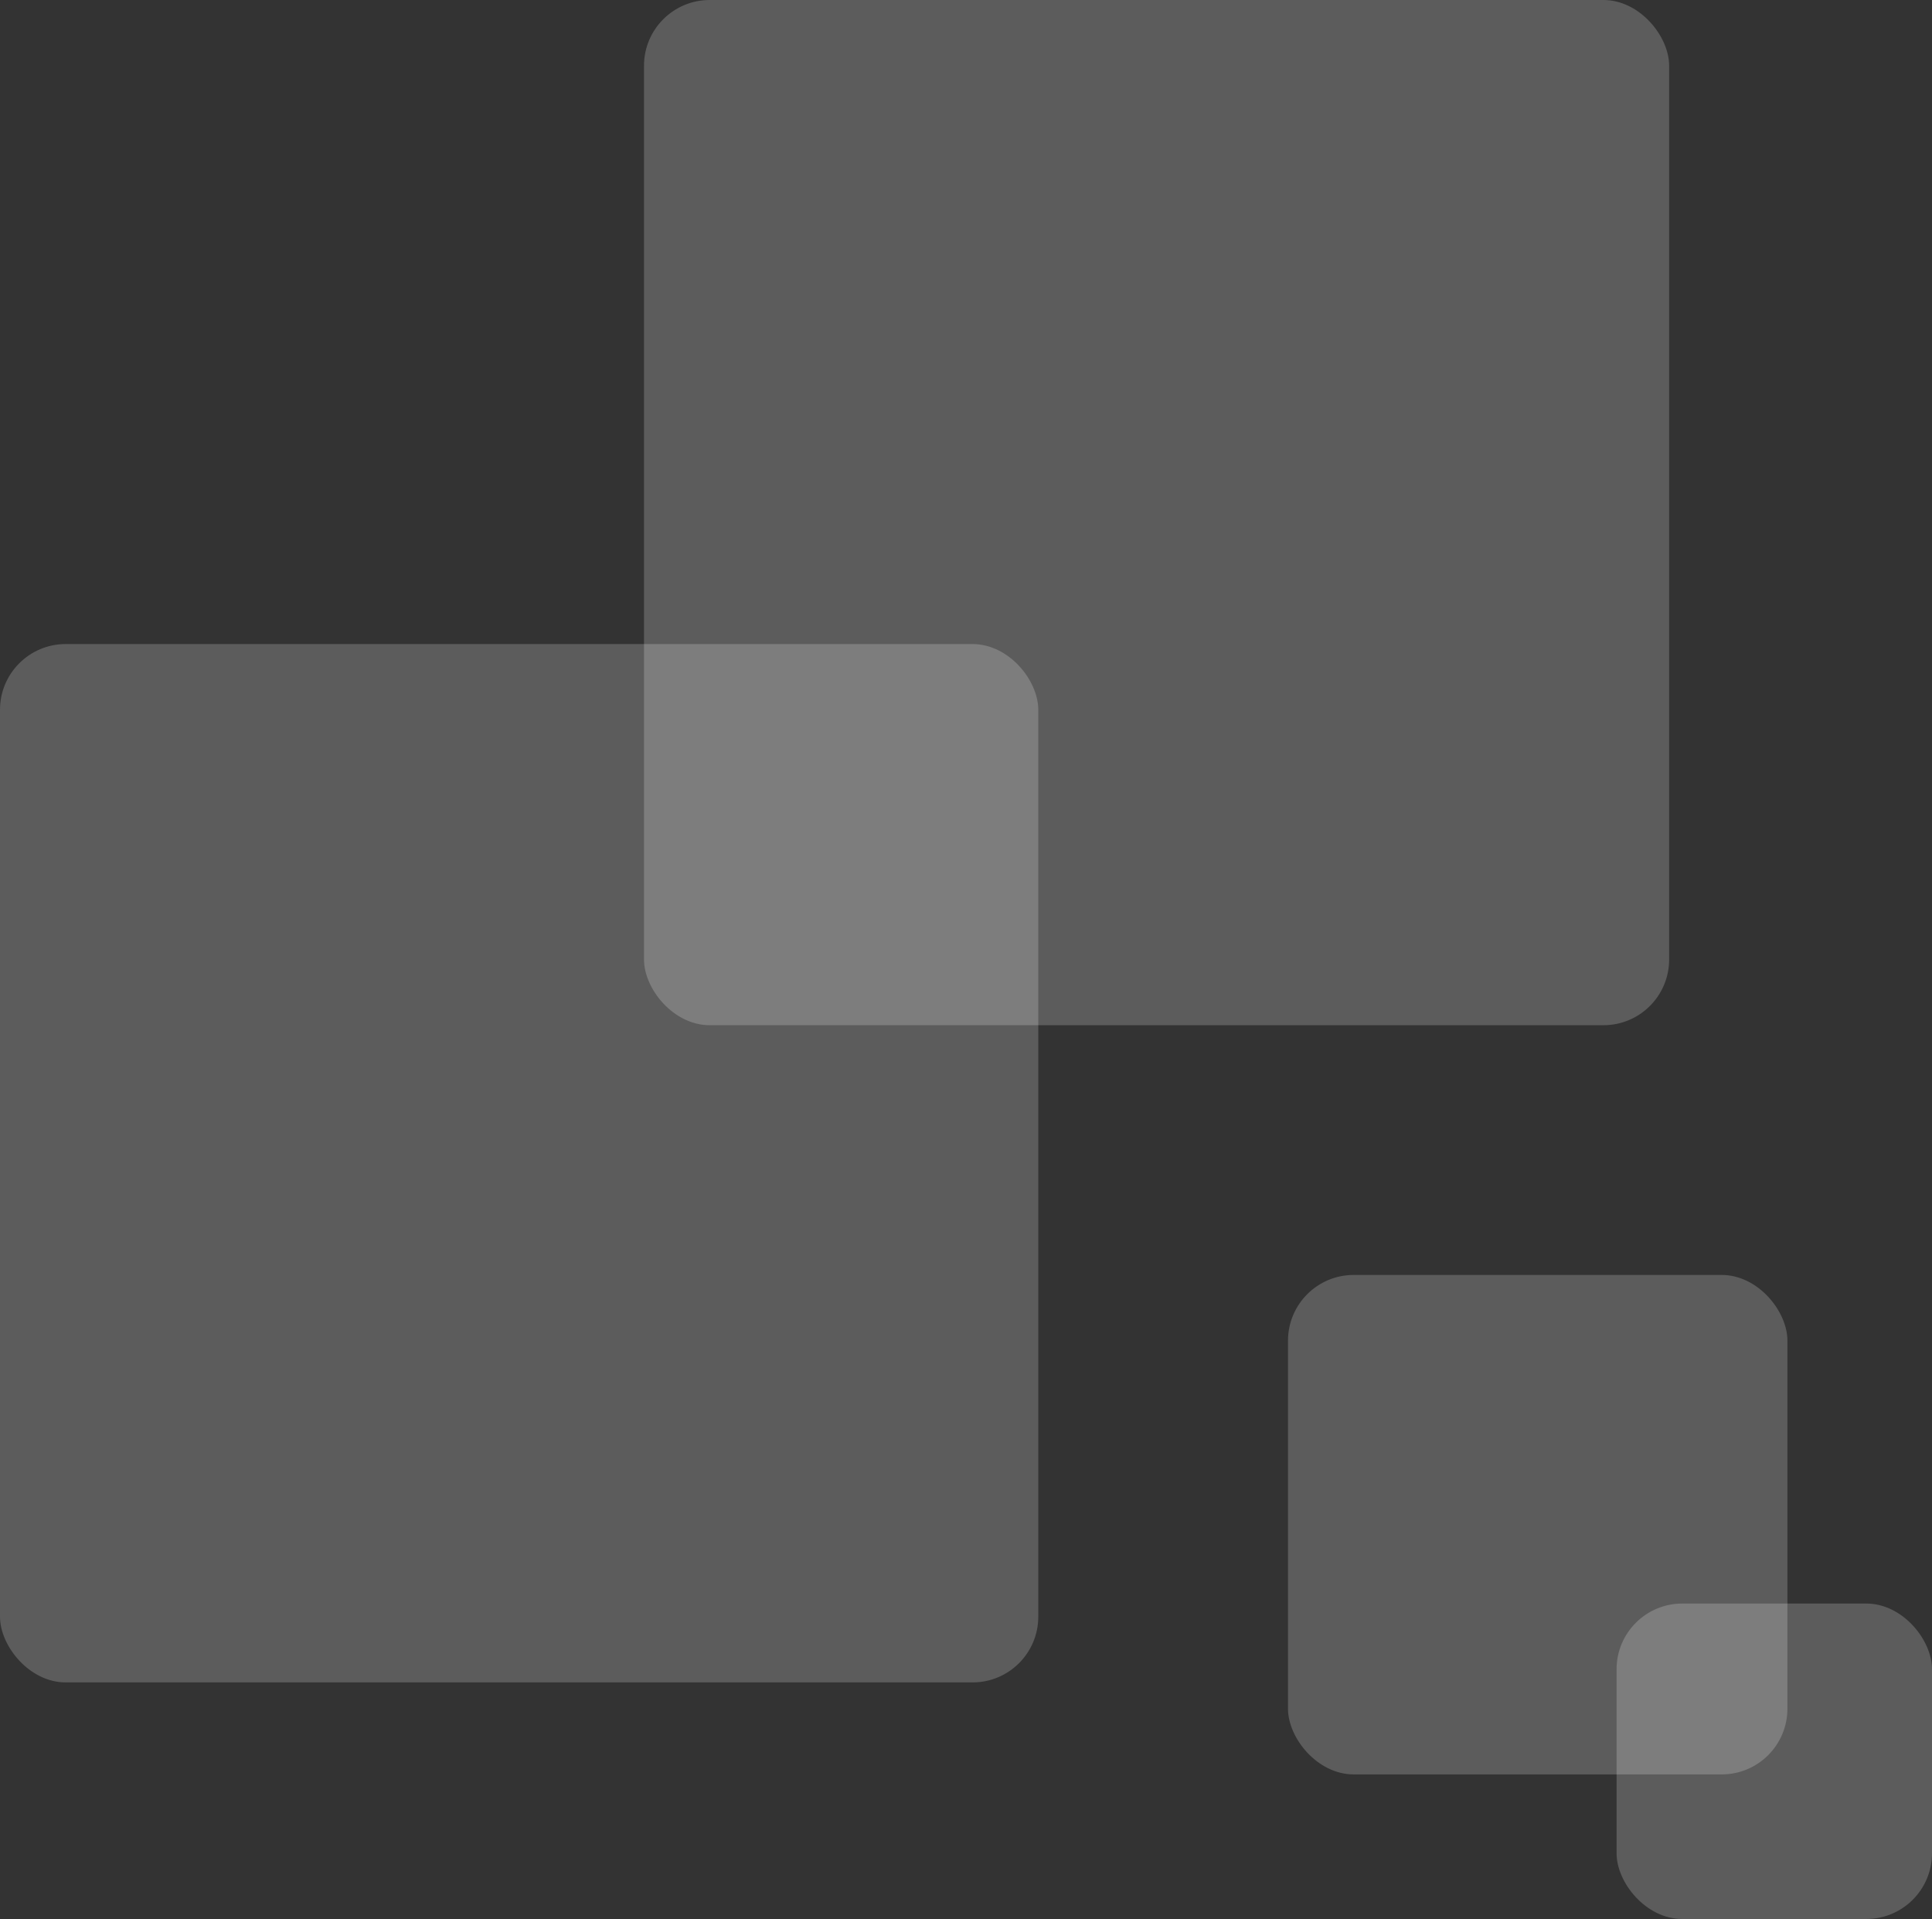 <svg width="147" height="146" viewBox="0 0 147 146" fill="none" xmlns="http://www.w3.org/2000/svg">
<rect x="0" y="0" width="147" height="146" fill="#333333" stroke="none"/>
<rect y="49" width="79" height="79" rx="5" fill="white" fill-opacity="0.2"/>
<rect x="49" width="78" height="78" rx="5" fill="white" fill-opacity="0.2"/>
<rect x="98" y="97" width="38" height="38" rx="5" fill="white" fill-opacity="0.2"/>
<rect x="123" y="122" width="24" height="24" rx="5" fill="white" fill-opacity="0.2"/>
</svg>
